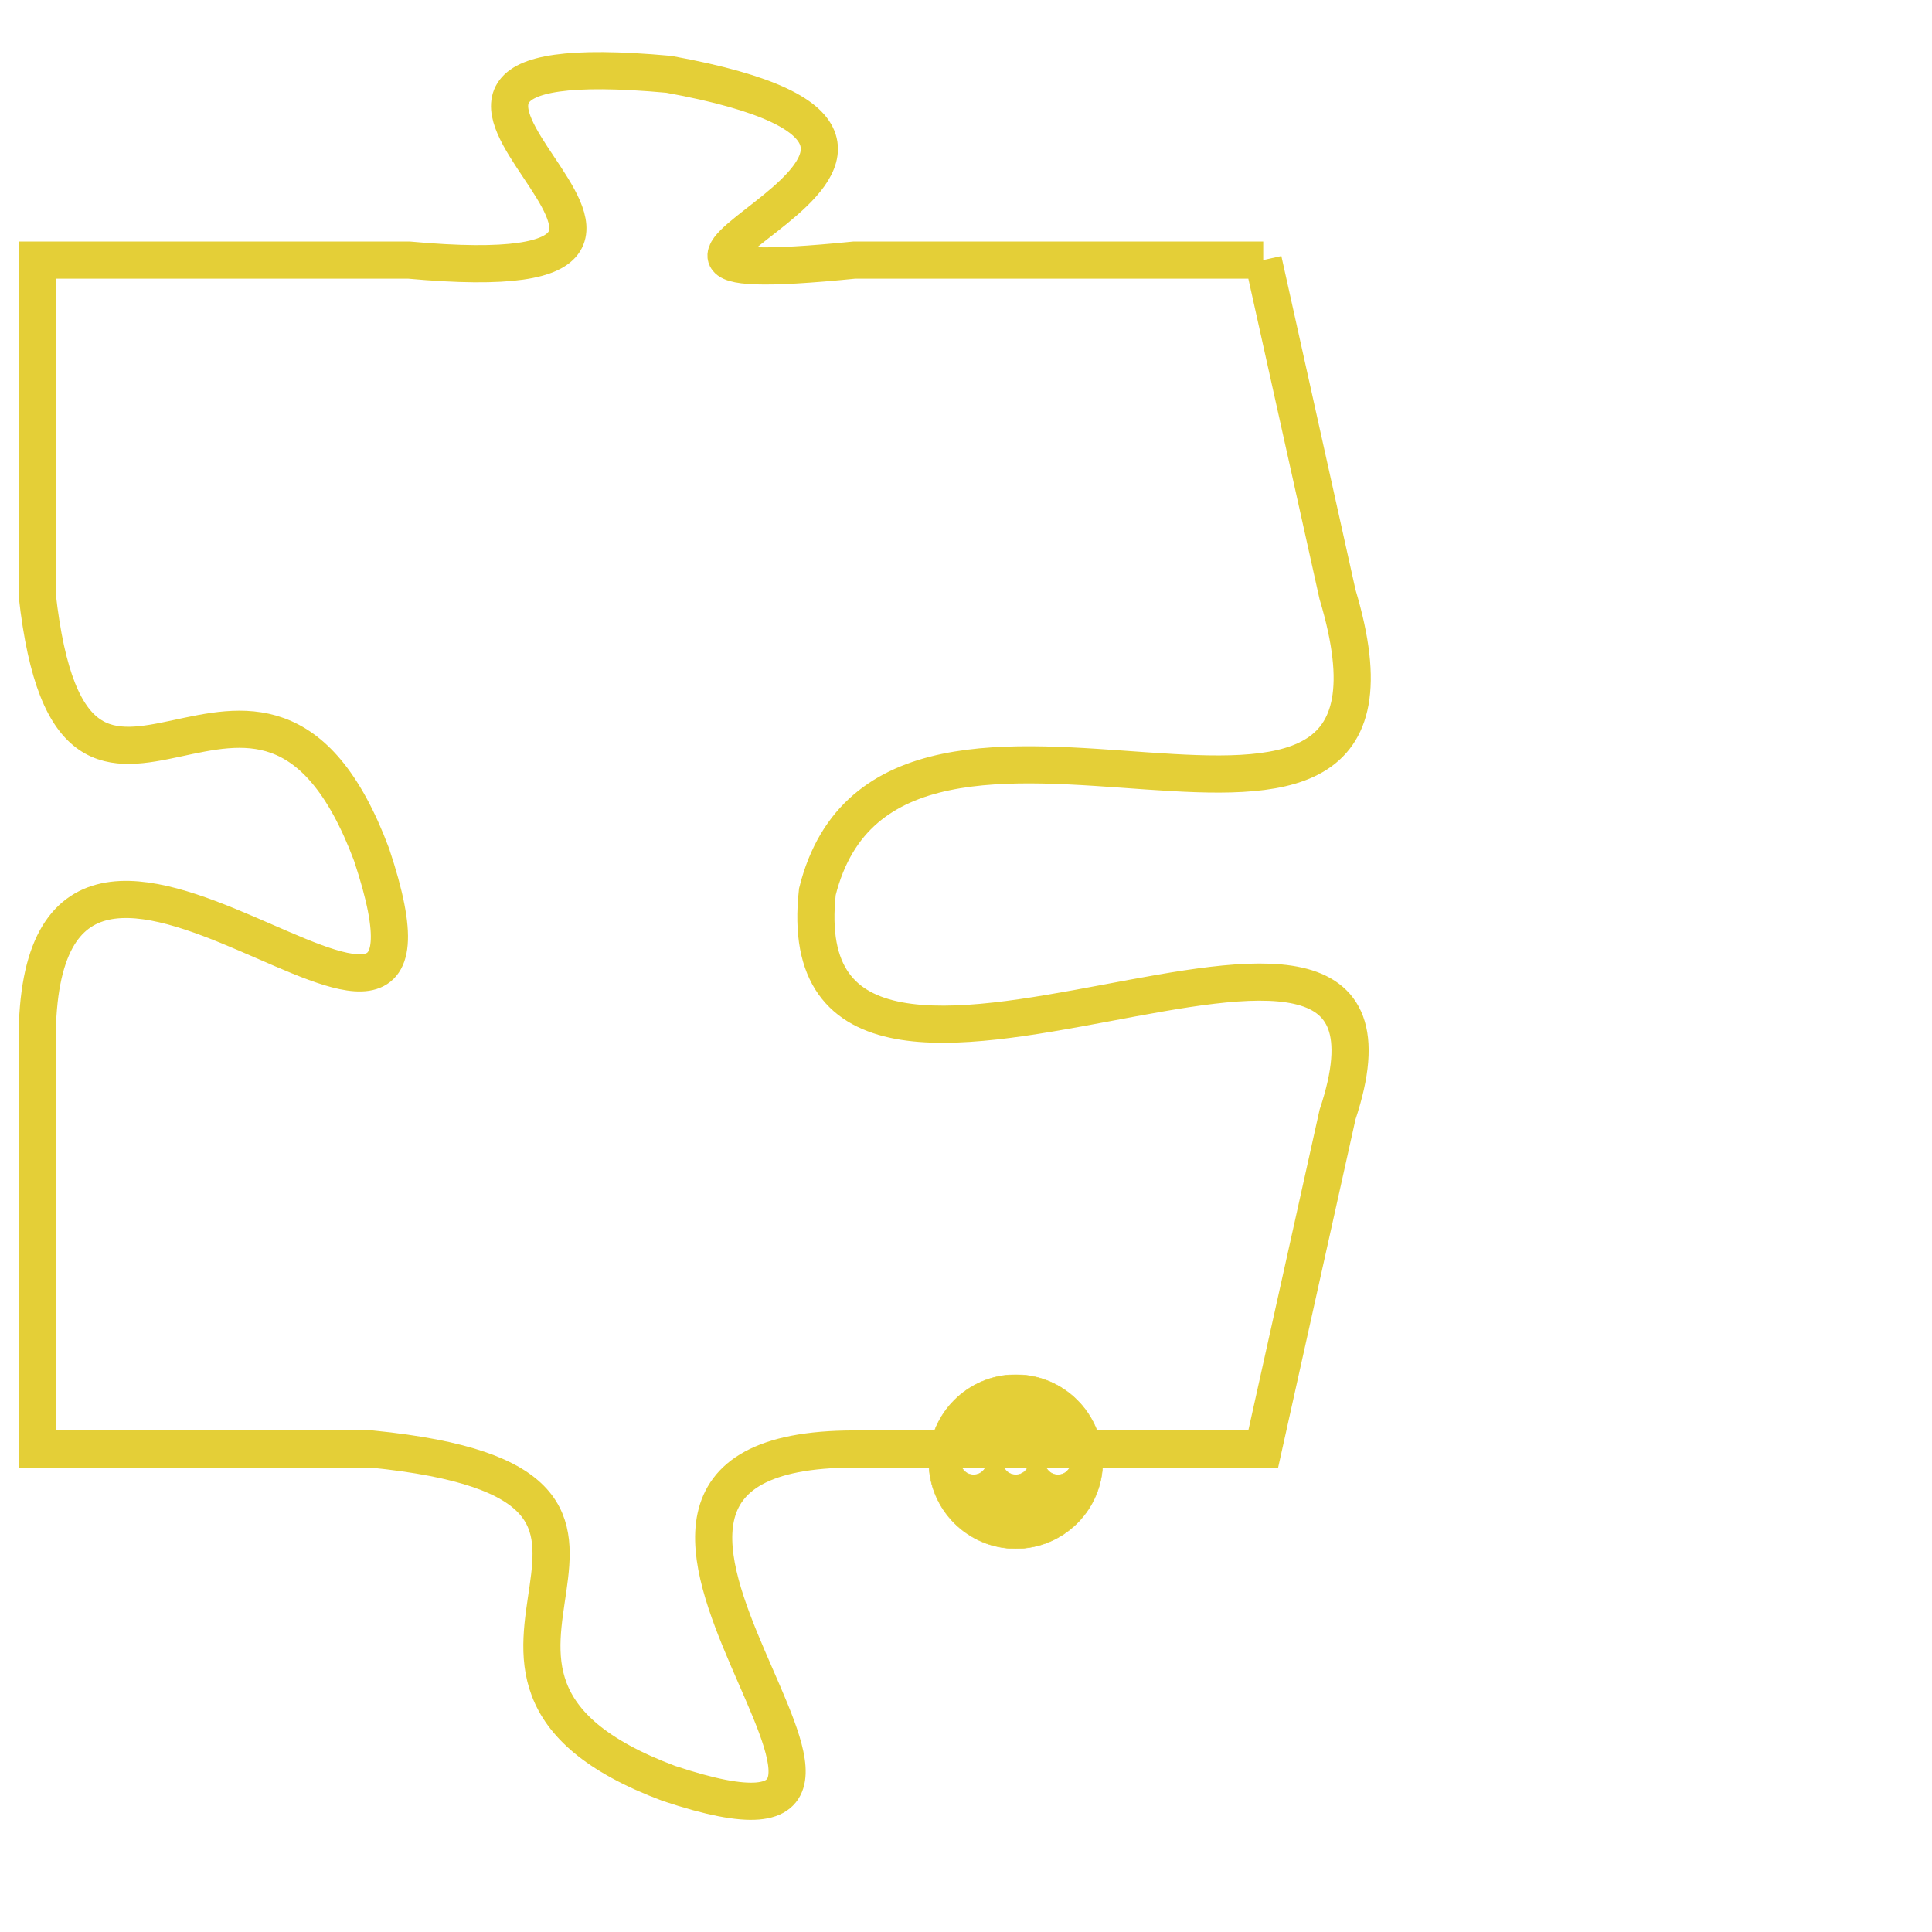<svg version="1.1" xmlns="http://www.w3.org/2000/svg" xmlns:xlink="http://www.w3.org/1999/xlink" fill="transparent" x="0" y="0" width="350" height="350" preserveAspectRatio="xMinYMin slice"><style type="text/css">.links{fill:transparent;stroke: #E4CF37;}.links:hover{fill:#63D272; opacity:0.4;}</style><defs><g id="allt"><path id="t1930" d="M3663,448 L3652,448 C3642,449 3658,445 3647,443 C3636,442 3651,449 3640,448 L3630,448 3630,448 L3630,457 C3631,466 3636,456 3639,464 C3642,473 3630,459 3630,469 L3630,480 3630,480 L3639,480 C3649,481 3639,486 3647,489 C3656,492 3642,480 3652,480 L3663,480 3663,480 L3665,471 C3668,462 3650,474 3651,465 C3653,457 3668,467 3665,457 L3663,448"/></g><clipPath id="c" clipRule="evenodd" fill="transparent"><use href="#t1930"/></clipPath></defs><svg viewBox="3629 441 40 52" preserveAspectRatio="xMinYMin meet"><svg width="4380" height="2430"><g><image crossorigin="anonymous" x="0" y="0" href="https://nftpuzzle.license-token.com/assets/completepuzzle.svg" width="100%" height="100%" /><g class="links"><use href="#t1930"/></g></g></svg><svg x="3654" y="478" height="9%" width="9%" viewBox="0 0 330 330"><g><a xlink:href="https://nftpuzzle.license-token.com/" class="links"><title>See the most innovative NFT based token software licensing project</title><path fill="#E4CF37" id="more" d="M165,0C74.019,0,0,74.019,0,165s74.019,165,165,165s165-74.019,165-165S255.981,0,165,0z M85,190 c-13.785,0-25-11.215-25-25s11.215-25,25-25s25,11.215,25,25S98.785,190,85,190z M165,190c-13.785,0-25-11.215-25-25 s11.215-25,25-25s25,11.215,25,25S178.785,190,165,190z M245,190c-13.785,0-25-11.215-25-25s11.215-25,25-25 c13.785,0,25,11.215,25,25S258.785,190,245,190z"></path></a></g></svg></svg></svg>